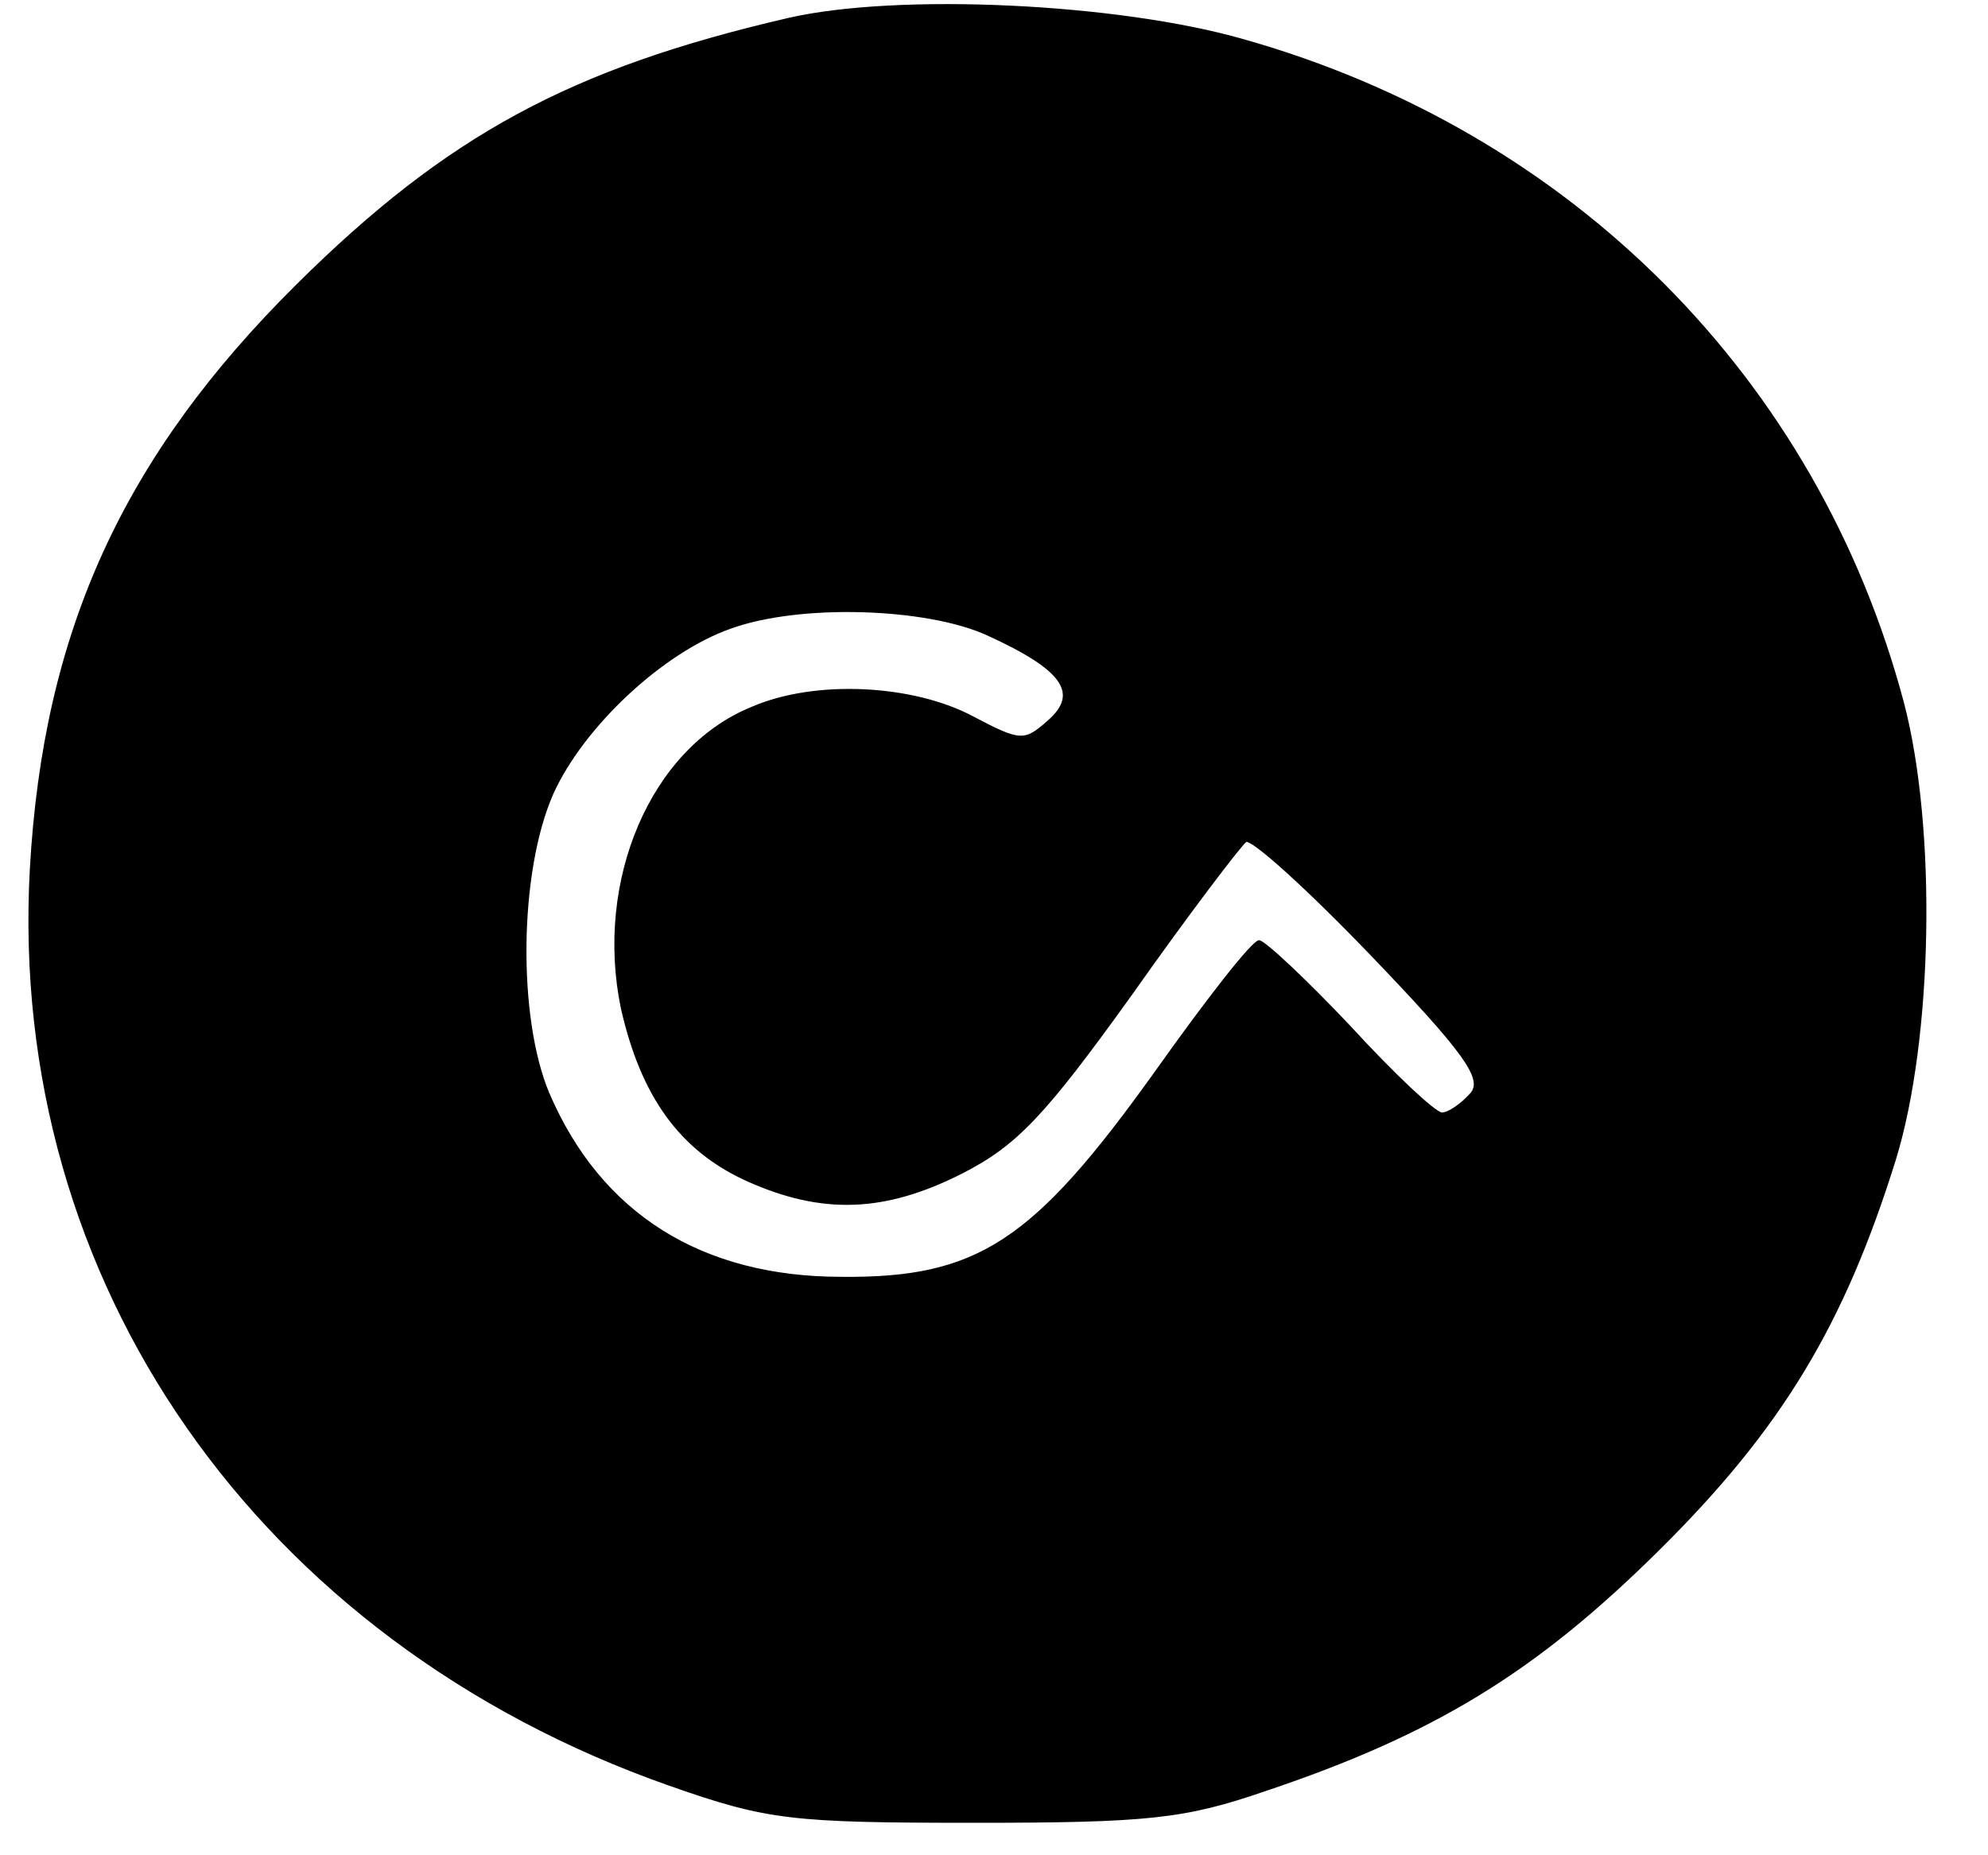 <?xml version="1.0" standalone="no"?>
<!DOCTYPE svg PUBLIC "-//W3C//DTD SVG 20010904//EN"
 "http://www.w3.org/TR/2001/REC-SVG-20010904/DTD/svg10.dtd">
<svg version="1.0" xmlns="http://www.w3.org/2000/svg"
 width="150pt" height="140pt" viewBox="0 0 150 140"
 preserveAspectRatio="xMidYMid meet">

<g transform="translate(0,140) scale(0.1,-0.1)"
fill="currentFill" stroke="currentStroke">
<path d="M595 1386 c-164 -38 -257 -88 -371 -201 -131 -130 -191 -262 -201
-441 -17 -311 172 -582 482 -691 74 -26 92 -28 230 -28 132 0 159 3 220 24
128 43 204 90 296 181 93 92 140 170 179 295 28 91 31 250 6 345 -65 244 -250
430 -498 500 -94 27 -260 35 -343 16z m150 -465 c57 -26 70 -44 46 -65 -18
-16 -21 -16 -57 3 -45 24 -119 28 -167 7 -76 -31 -118 -131 -98 -227 15 -66
44 -107 95 -130 56 -25 103 -24 162 6 41 21 62 43 128 135 43 61 82 112 86
115 4 3 47 -36 95 -86 71 -74 84 -93 75 -104 -7 -8 -17 -15 -22 -15 -5 0 -36
29 -69 65 -34 36 -65 65 -69 65 -5 0 -40 -45 -79 -100 -91 -127 -133 -155
-236 -154 -106 0 -182 48 -221 139 -24 57 -23 167 3 226 23 51 83 107 134 125
52 19 148 16 194 -5z"/>
</g>
</svg>
